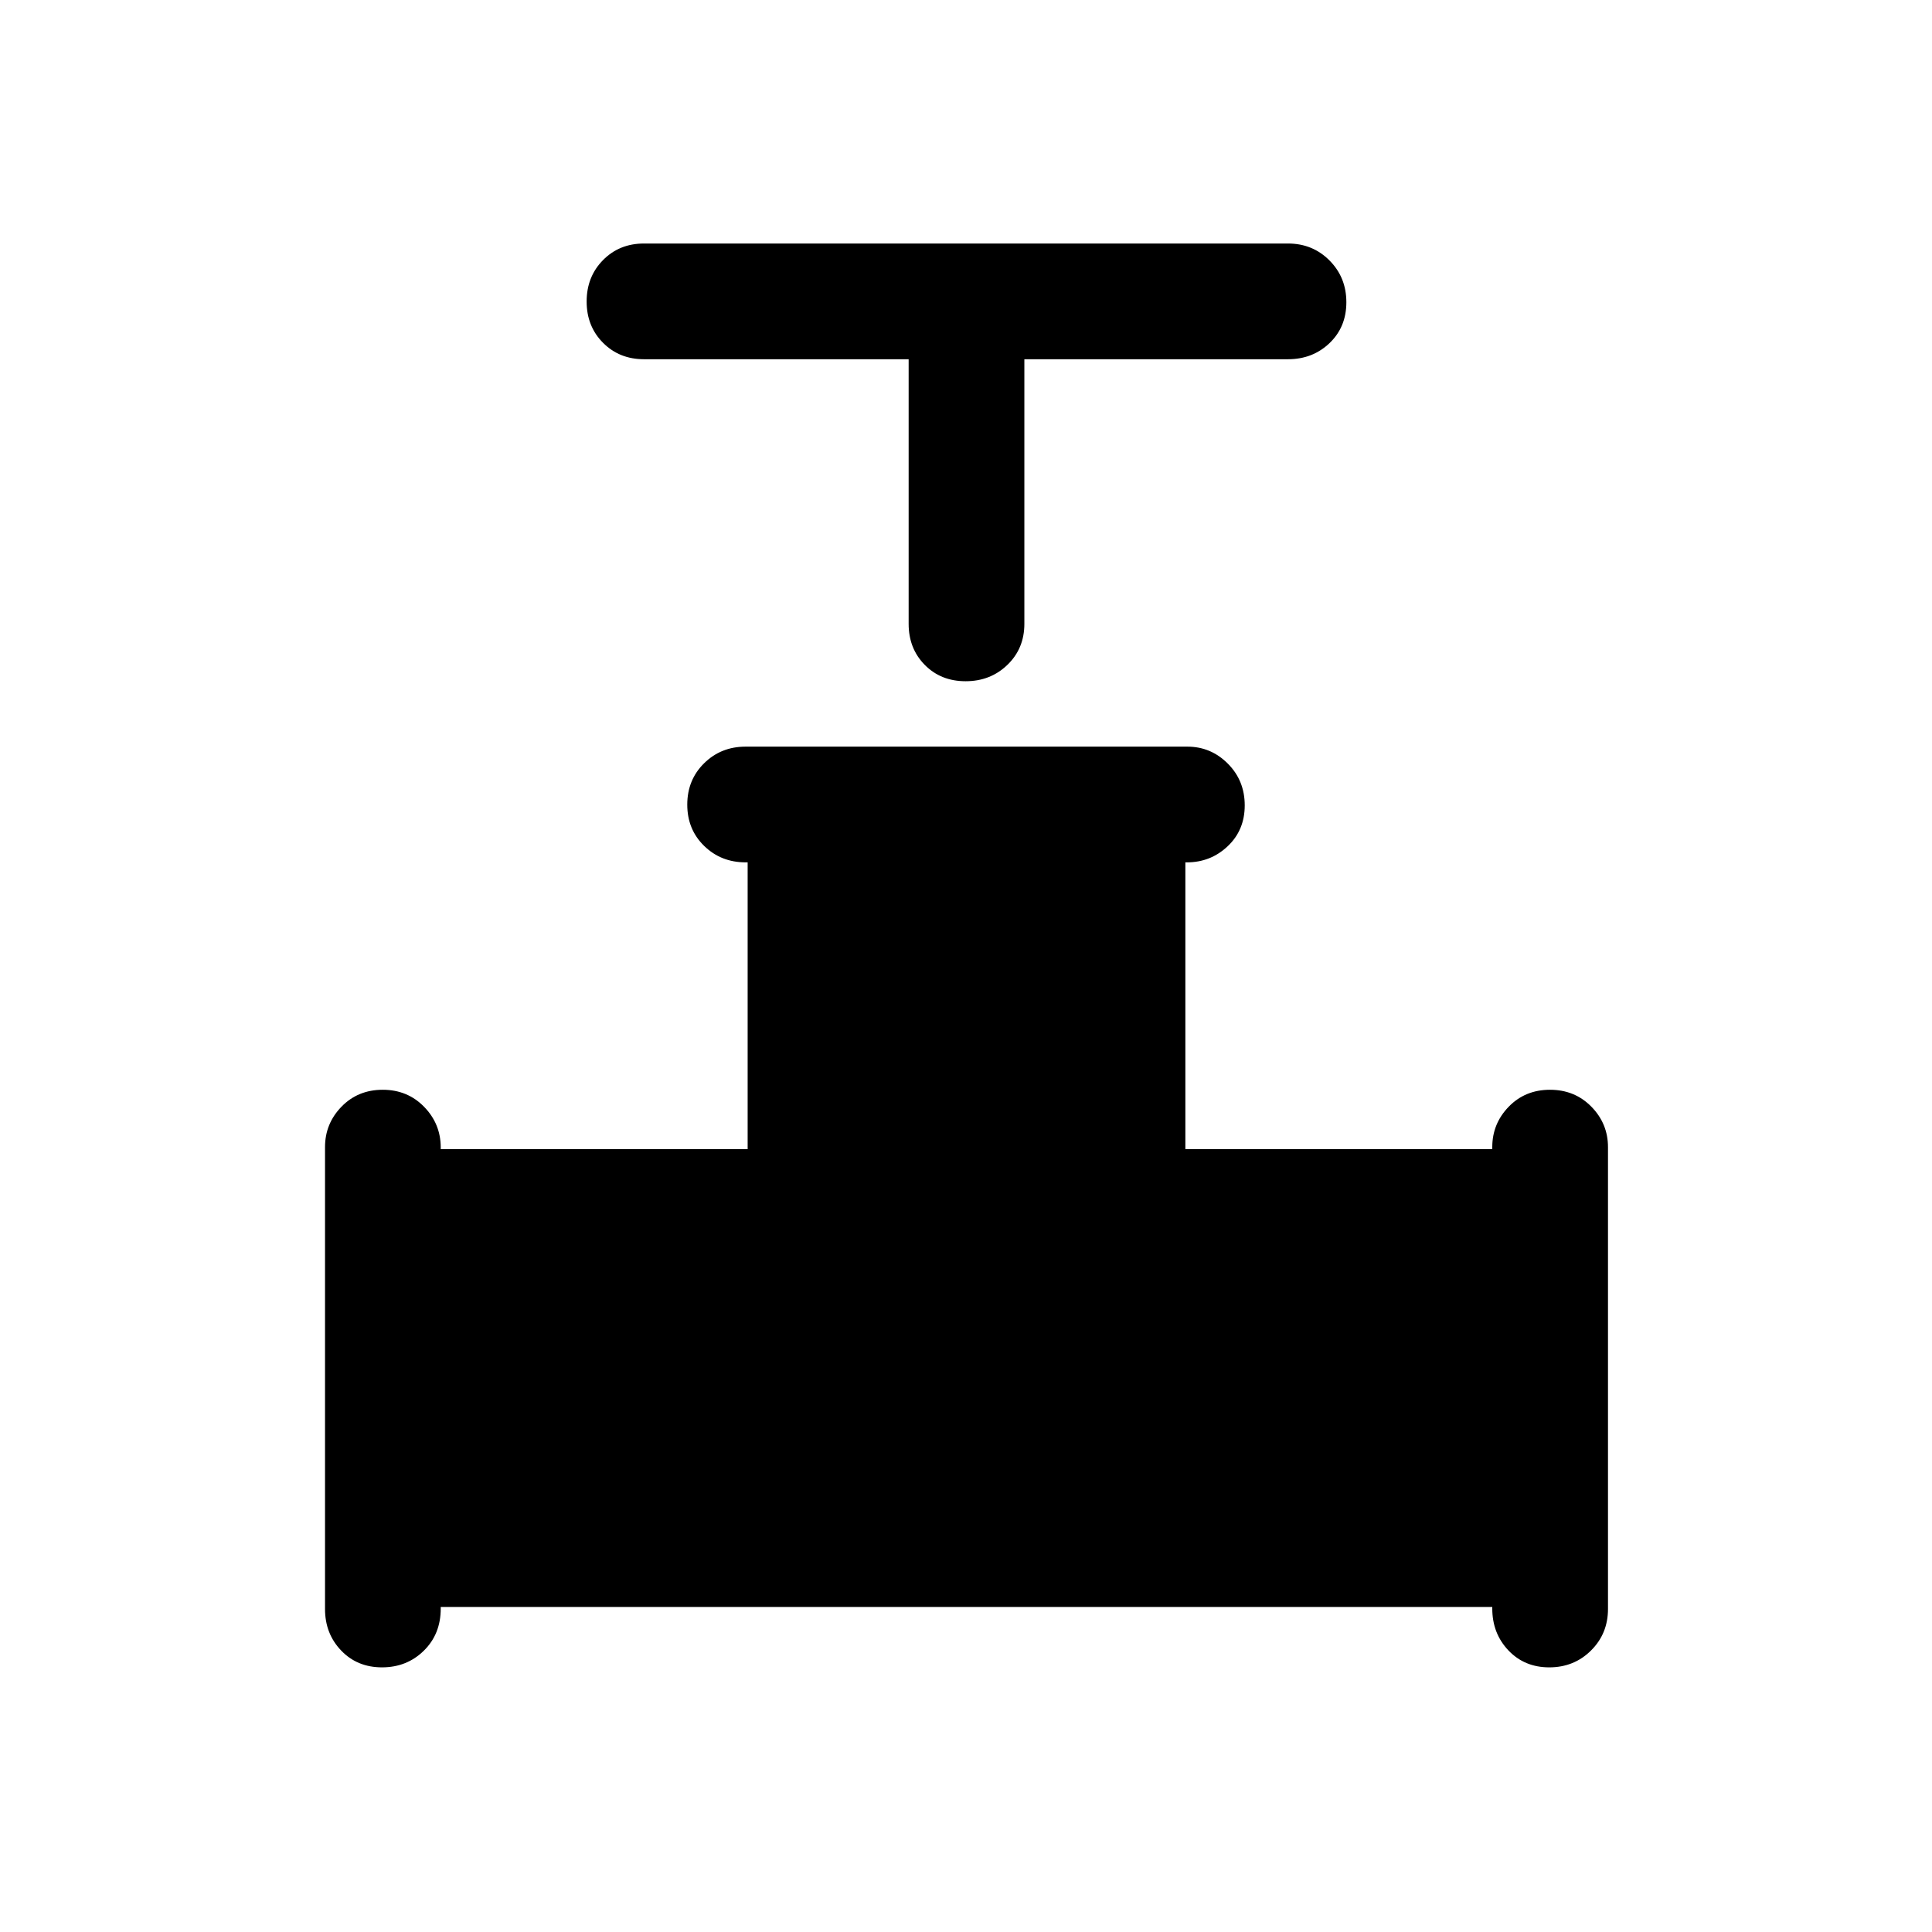 <svg xmlns="http://www.w3.org/2000/svg" height="48" viewBox="0 -960 960 960" width="48"><path d="M451.5-781.5H320q-12.25 0-20.37-8.18-8.13-8.17-8.13-20.5 0-12.32 8.13-20.57Q307.75-839 320-839h320q12.25 0 20.63 8.43 8.37 8.42 8.37 20.75 0 12.32-8.37 20.32-8.38 8-20.63 8H509V-650q0 12.25-8.43 20.37-8.42 8.13-20.75 8.13-12.32 0-20.32-8.13-8-8.12-8-20.37v-131.5Zm-290 621V-390q0-11.67 8.18-20.09 8.17-8.41 20.5-8.41 12.32 0 20.57 8.48 8.25 8.47 8.25 20.24v.78h152.5v-142.5h-1q-12.25 0-20.62-8.18-8.38-8.17-8.38-20.5 0-12.32 8.38-20.57 8.37-8.25 20.62-8.25H590q11.67 0 20.09 8.43 8.41 8.42 8.41 20.75 0 12.32-8.48 20.32-8.47 8-20.24 8H589V-389h152.5v-1q0-11.67 8.18-20.09 8.17-8.41 20.5-8.41 12.32 0 20.57 8.41Q799-401.67 799-390v229.5q0 12.25-8.43 20.62-8.42 8.38-20.75 8.38-12.32 0-20.32-8.45-8-8.44-8-20.79v-.76H219v.78q0 12.72-8.43 20.97-8.42 8.25-20.75 8.25-12.32 0-20.32-8.38-8-8.37-8-20.62Z"/></svg>